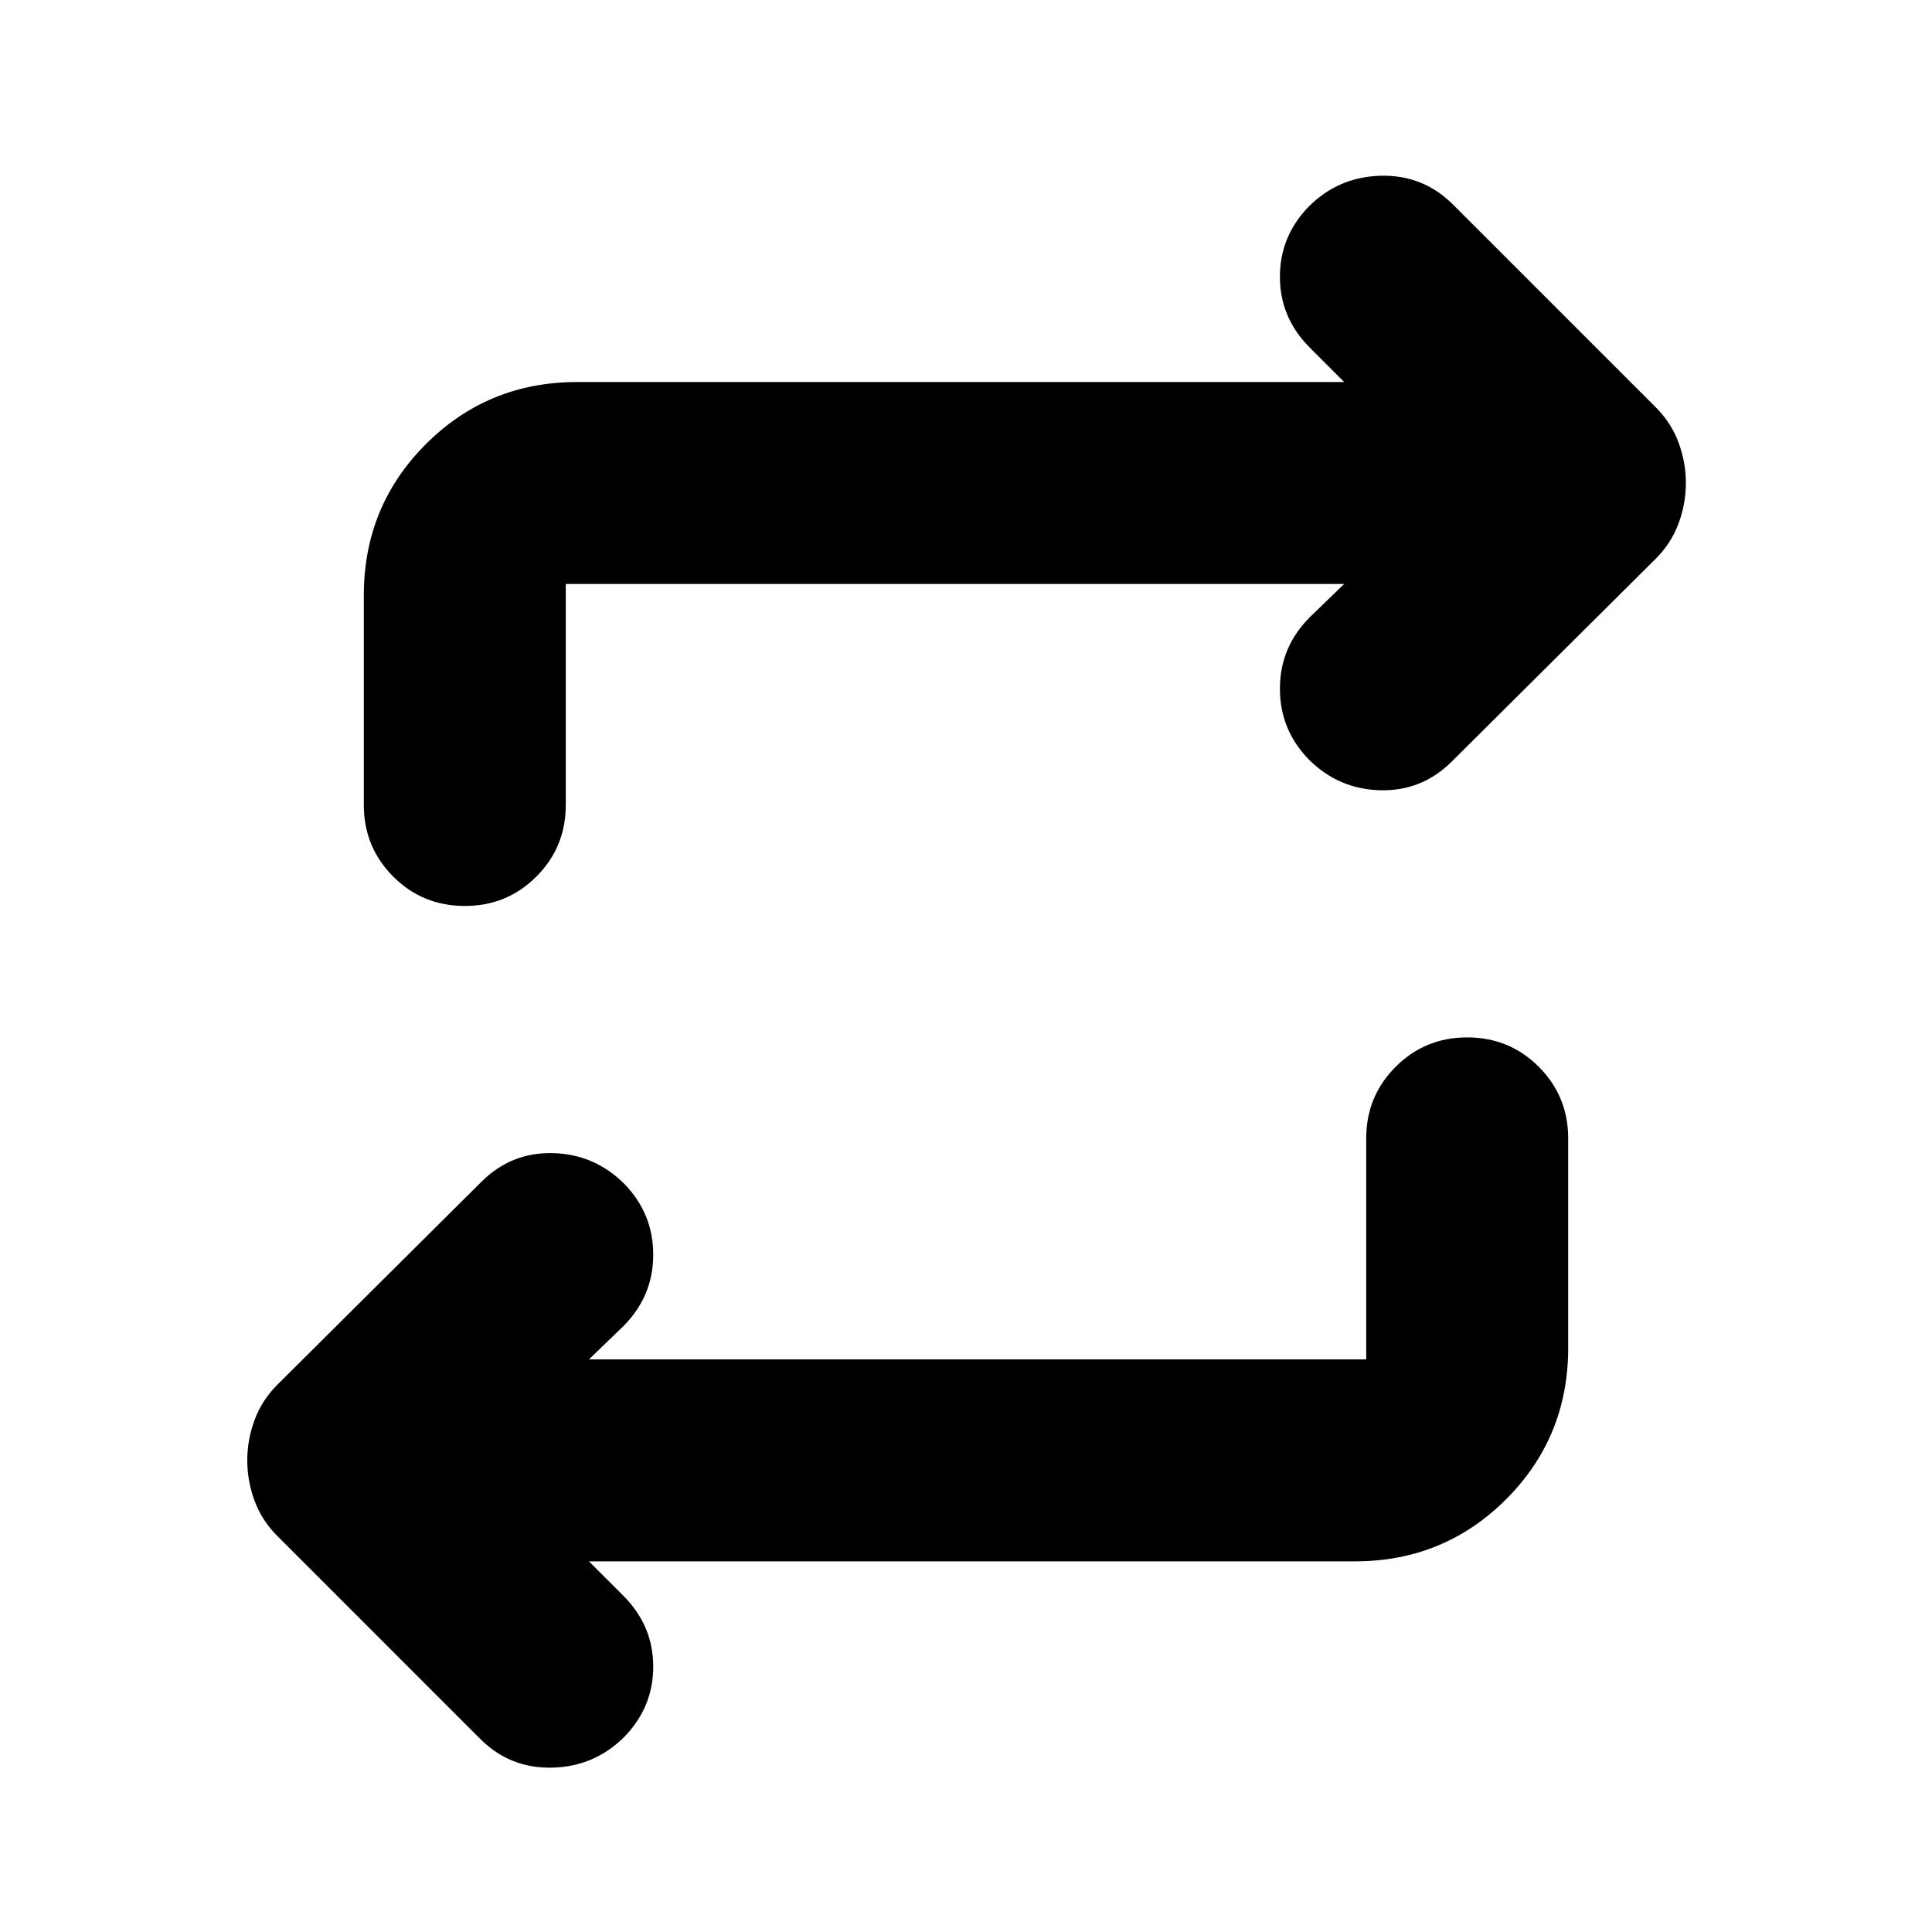 <svg xmlns="http://www.w3.org/2000/svg" height="24" viewBox="0 -960 960 960" width="24"><path d="m292.65-184.17 17.05 17.04q14.82 14.83 14.89 35.07.06 20.23-14.33 35.06-14.83 14.83-35.85 15.33-21.02.5-35.85-14.33L137.83-196.74q-7.7-7.69-11.33-17.52-3.63-9.83-3.63-20.09t3.63-20.08q3.63-9.83 11.33-17.53l101.3-100.74q14.83-14.82 35.57-14.32 20.73.5 35.56 15.32 14.39 14.83 14.33 35.35-.07 20.52-14.89 35.35l-17.05 16.48h386.22v-109.83q0-20.95 14.61-35.56 14.61-14.61 35.56-14.61 20.96 0 35.57 14.61t14.61 35.56v104.18q0 44.3-30.85 75.15-30.85 30.85-75.15 30.85H292.65Zm375.26-485.66H281.13V-560q0 20.96-14.61 35.57-14.61 14.6-35.56 14.6-20.96 0-35.57-14.6-14.61-14.61-14.61-35.57v-104.17q0-44.31 30.85-75.16 30.85-30.84 75.15-30.84h381.13l-17.04-17.05q-14.83-14.82-14.89-35.06-.07-20.24 14.32-35.07 14.83-14.82 35.85-15.32 21.02-.5 35.85 14.32l100.74 100.74q7.7 7.7 11.33 17.52 3.63 9.83 3.63 20.09t-3.63 20.09q-3.63 9.82-11.33 17.52l-101.3 100.74q-14.83 14.82-35.57 14.32-20.74-.5-35.57-15.32-14.39-14.83-14.32-35.35.06-20.52 14.89-35.35l17.04-16.48Z"/></svg>